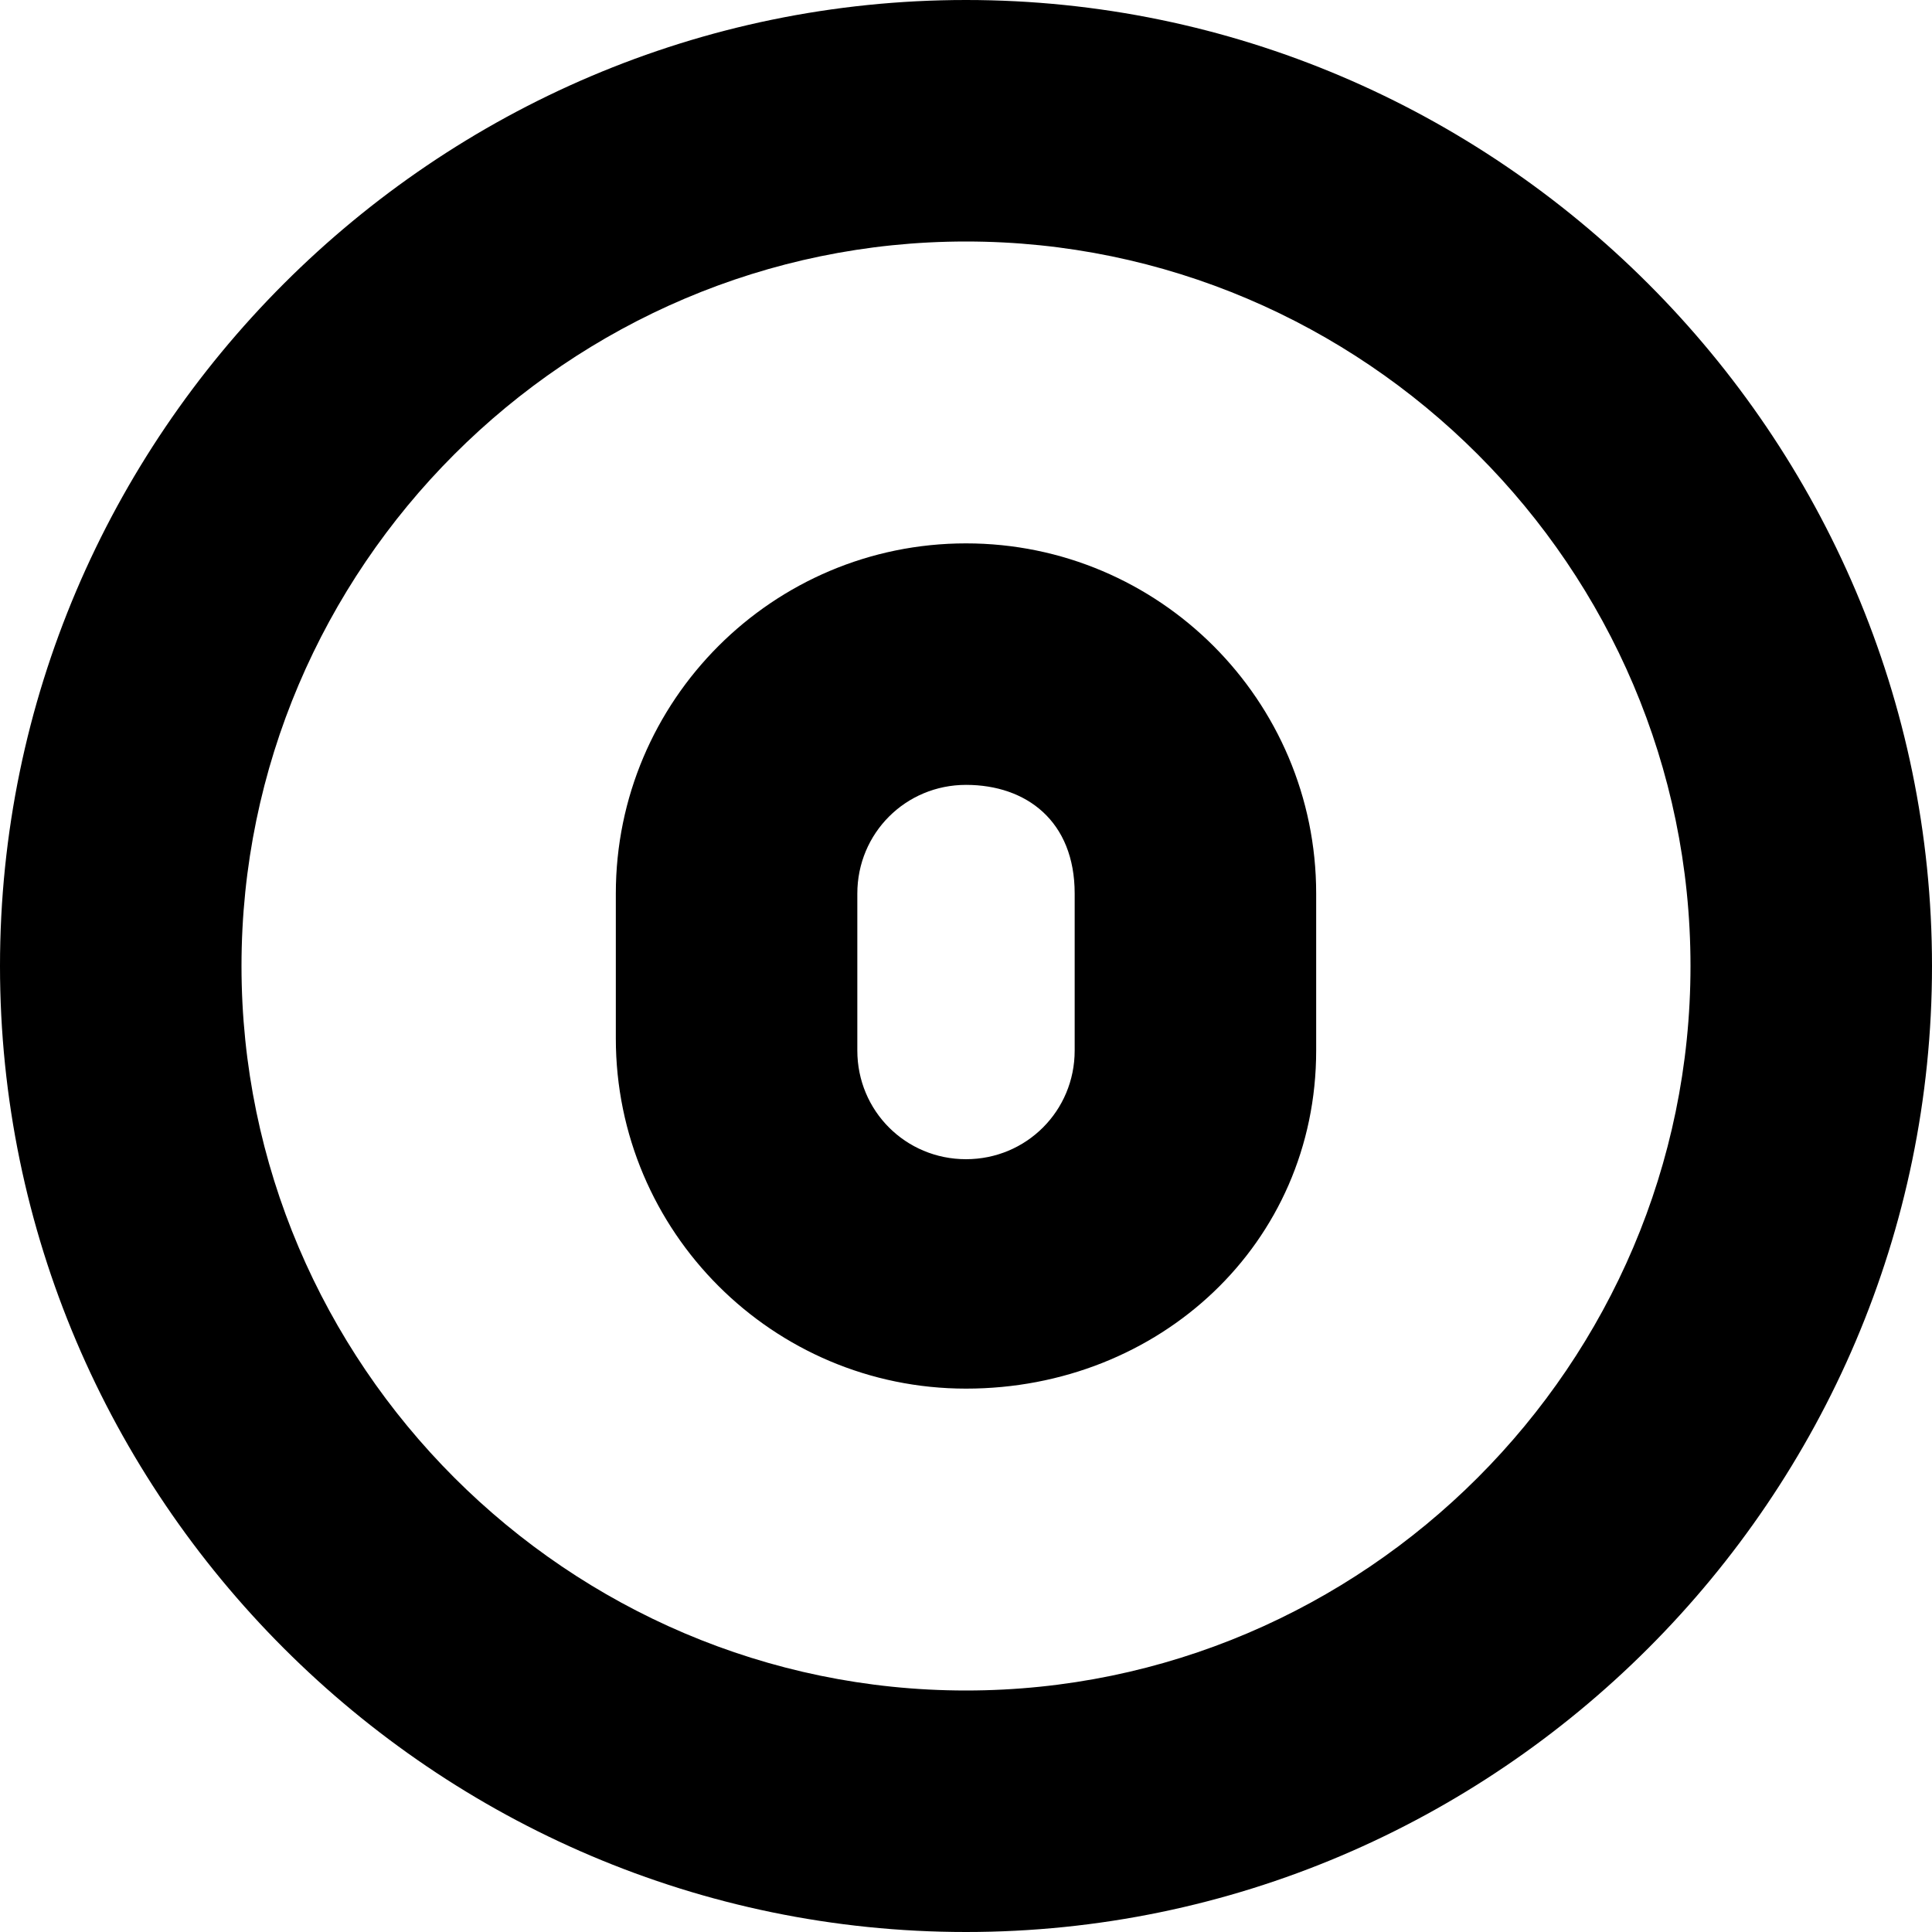 <?xml version="1.0" encoding="utf-8"?>
<!-- Generator: Adobe Illustrator 19.1.1, SVG Export Plug-In . SVG Version: 6.00 Build 0)  -->
<svg version="1.1" id="IOS_copy" xmlns="http://www.w3.org/2000/svg" xmlns:xlink="http://www.w3.org/1999/xlink" x="0px" y="0px"
	 viewBox="0 0 16 16" enable-background="new 0 0 16 16" xml:space="preserve">
<path d="M8,16c-4.4,0-8-3.6-8-8s3.6-8,8-8s8,3.6,8,8S12.4,16,8,16z M8,2C4.7,2,2,4.7,2,8s2.7,6,6,6s6-2.7,6-6S11.3,2,8,2z M8,11.5
	c-1.6,0-2.9-1.3-2.9-2.9V7.4c0-1.6,1.3-2.9,2.9-2.9s2.9,1.3,2.9,2.9v1.3C10.9,10.3,9.6,11.5,8,11.5z M8,6.5c-0.5,0-0.9,0.4-0.9,0.9
	v1.3c0,0.5,0.4,0.9,0.9,0.9s0.9-0.4,0.9-0.9V7.4C8.9,6.8,8.5,6.5,8,6.5z"/>
</svg>
